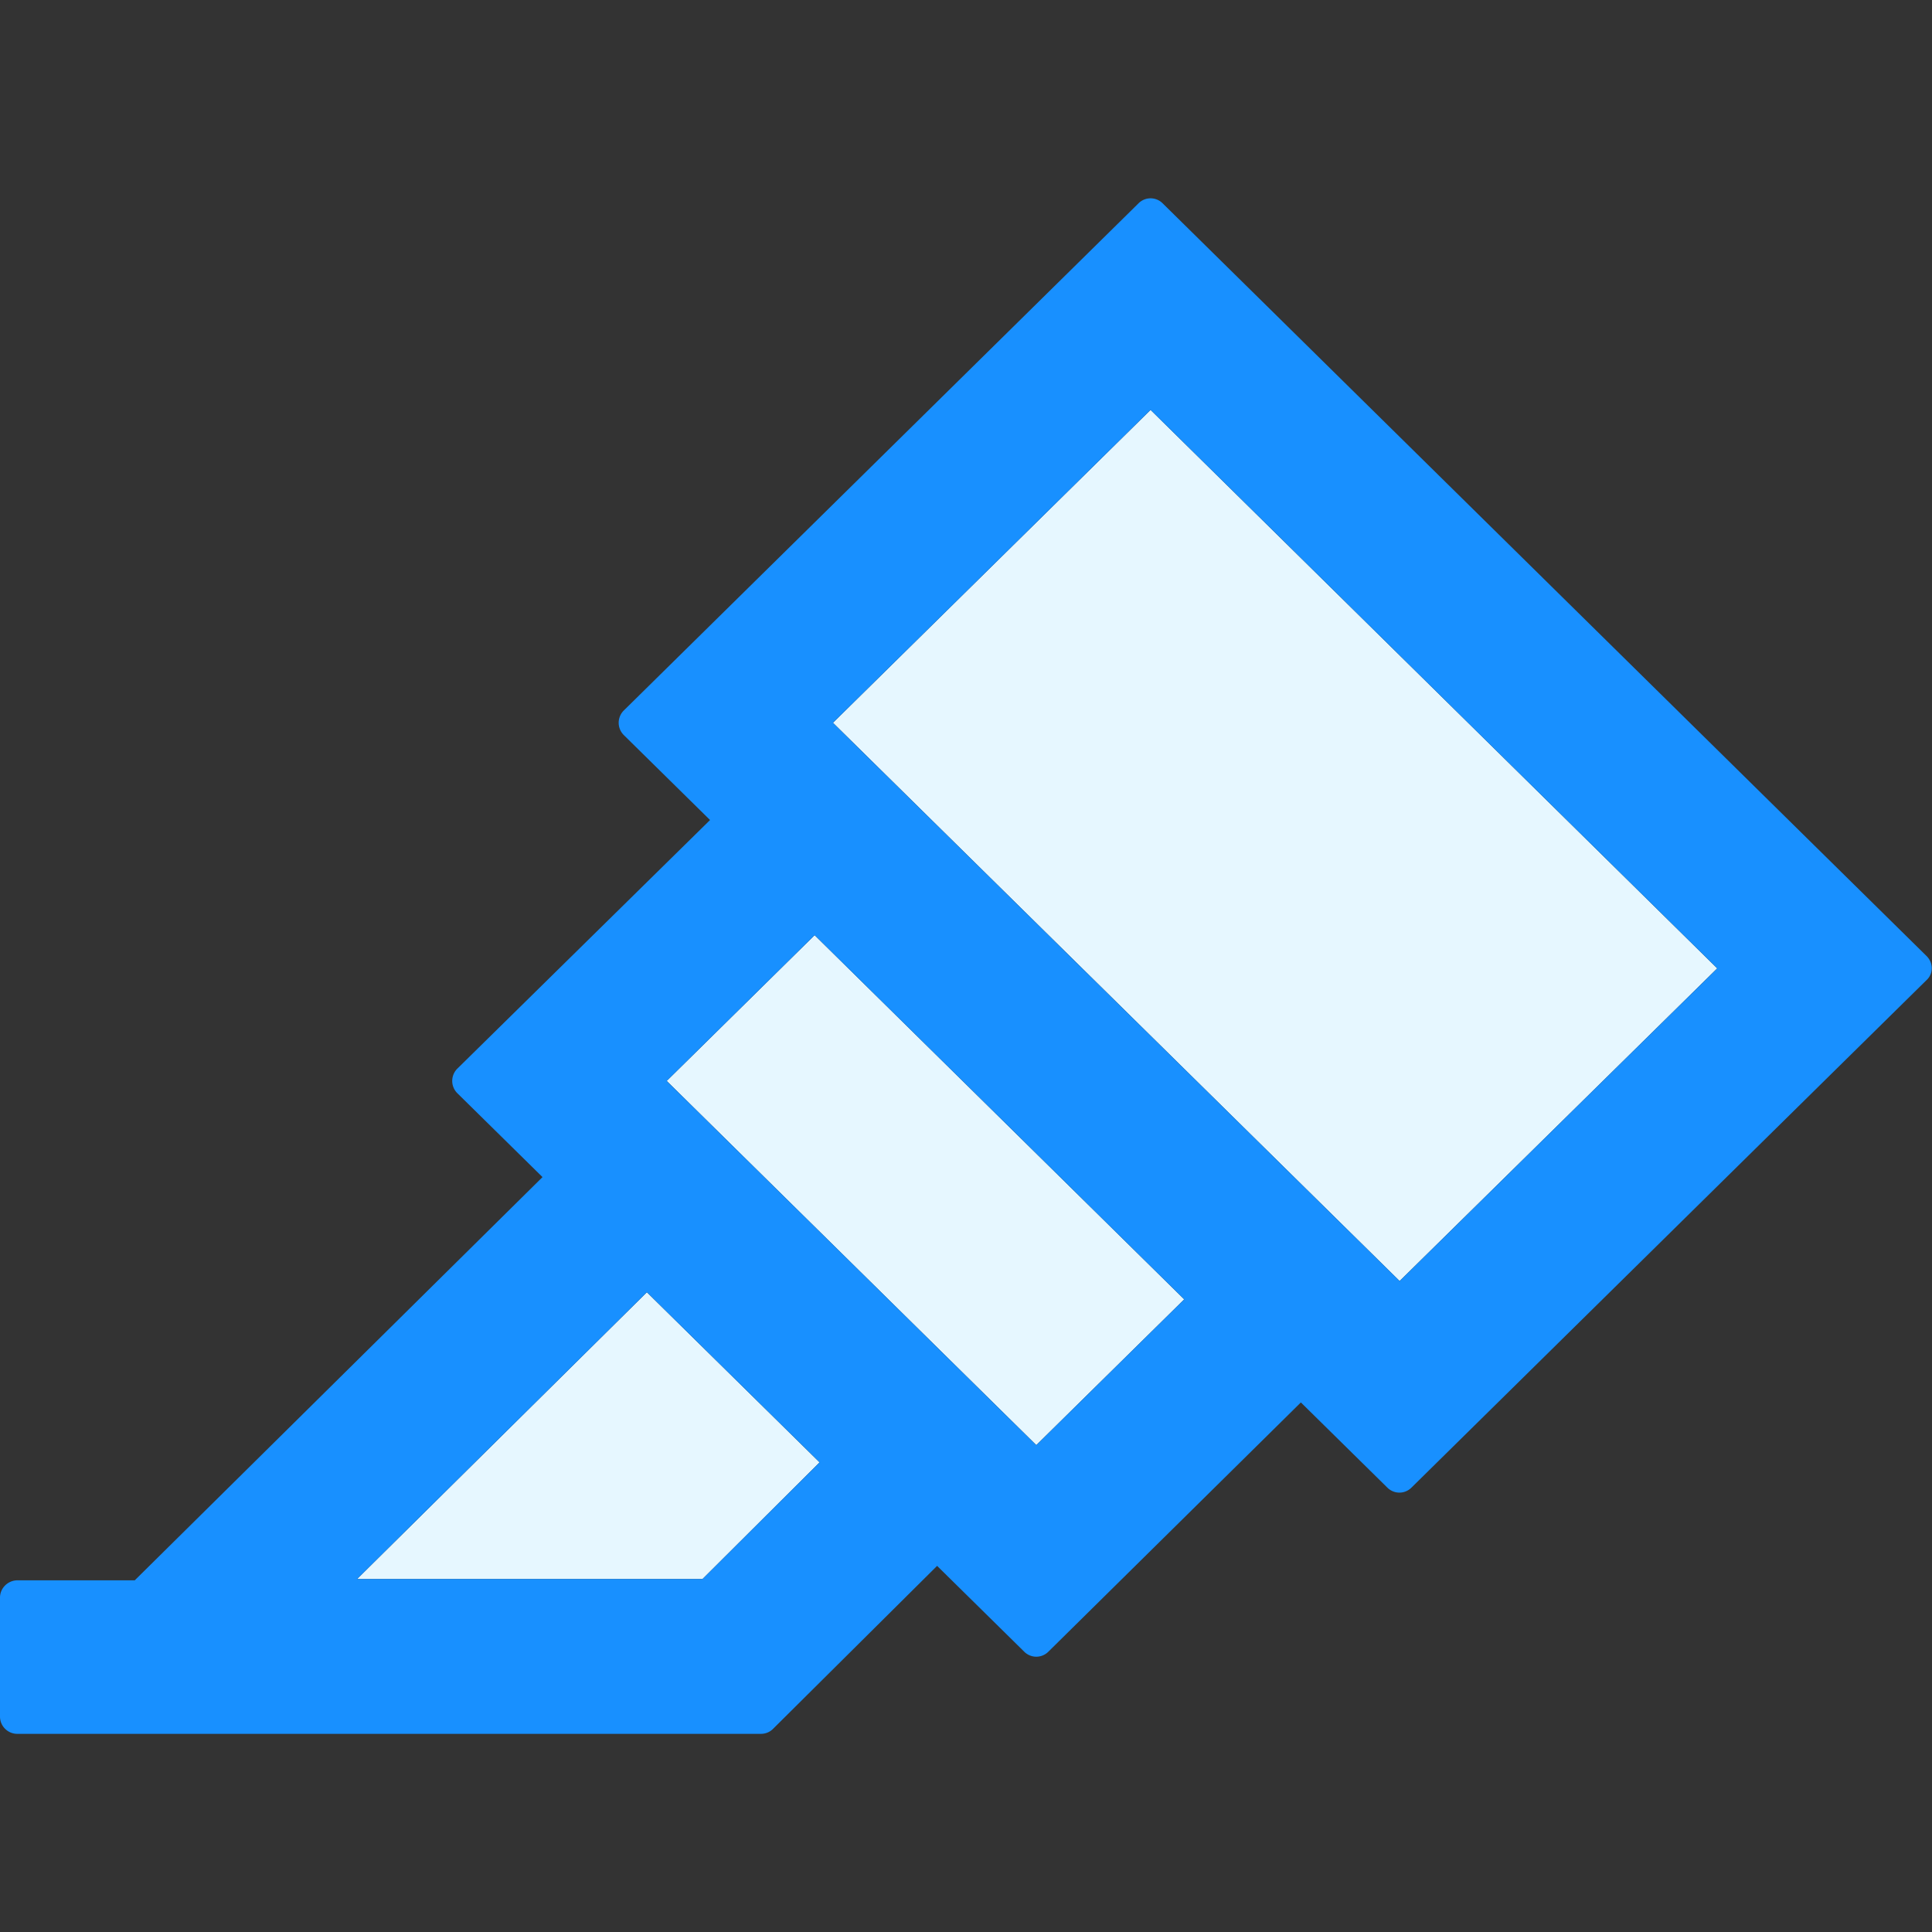 <svg viewBox="64 64 896 896" focusable="false" xmlns="http://www.w3.org/2000/svg"><rect x="64" y="64" width="896" height="896" fill="#333333" stroke="none"/><path d="M229.6 796.3h160.2l54.3-54.1-80.1-78.9zm220.7-397.1l262.8 258.9 147.3-145-262.8-259zm-77.1 166.1l171.4 168.9 68.6-67.6-171.4-168.9z" fill="#e6f7ff" /><path d="M957.6 507.5L603.2 158.3a7.9 7.9 0 00-11.2 0L353.3 393.5a8.03 8.03 0 00-.1 11.3l.1.1 40 39.4-117.2 115.3a8.03 8.03 0 00-.1 11.3l.1.1 39.5 38.9-189.1 187H72.1c-4.4 0-8.1 3.6-8.1 8v55.2c0 4.4 3.6 8 8 8h344.9c2.1 0 4.1-.8 5.6-2.3l76.1-75.6L539 830a7.9 7.9 0 0011.2 0l117.1-115.6 40.1 39.5a7.9 7.9 0 0011.2 0l238.7-235.2c3.4-3 3.4-8 .3-11.2zM389.8 796.3H229.6l134.4-133 80.1 78.9-54.3 54.1zm154.8-62.1L373.2 565.3l68.6-67.6 171.4 168.9-68.6 67.6zm168.5-76.1L450.3 399.2l147.3-145.1 262.8 259-147.3 145z" fill="#1890ff" /></svg>